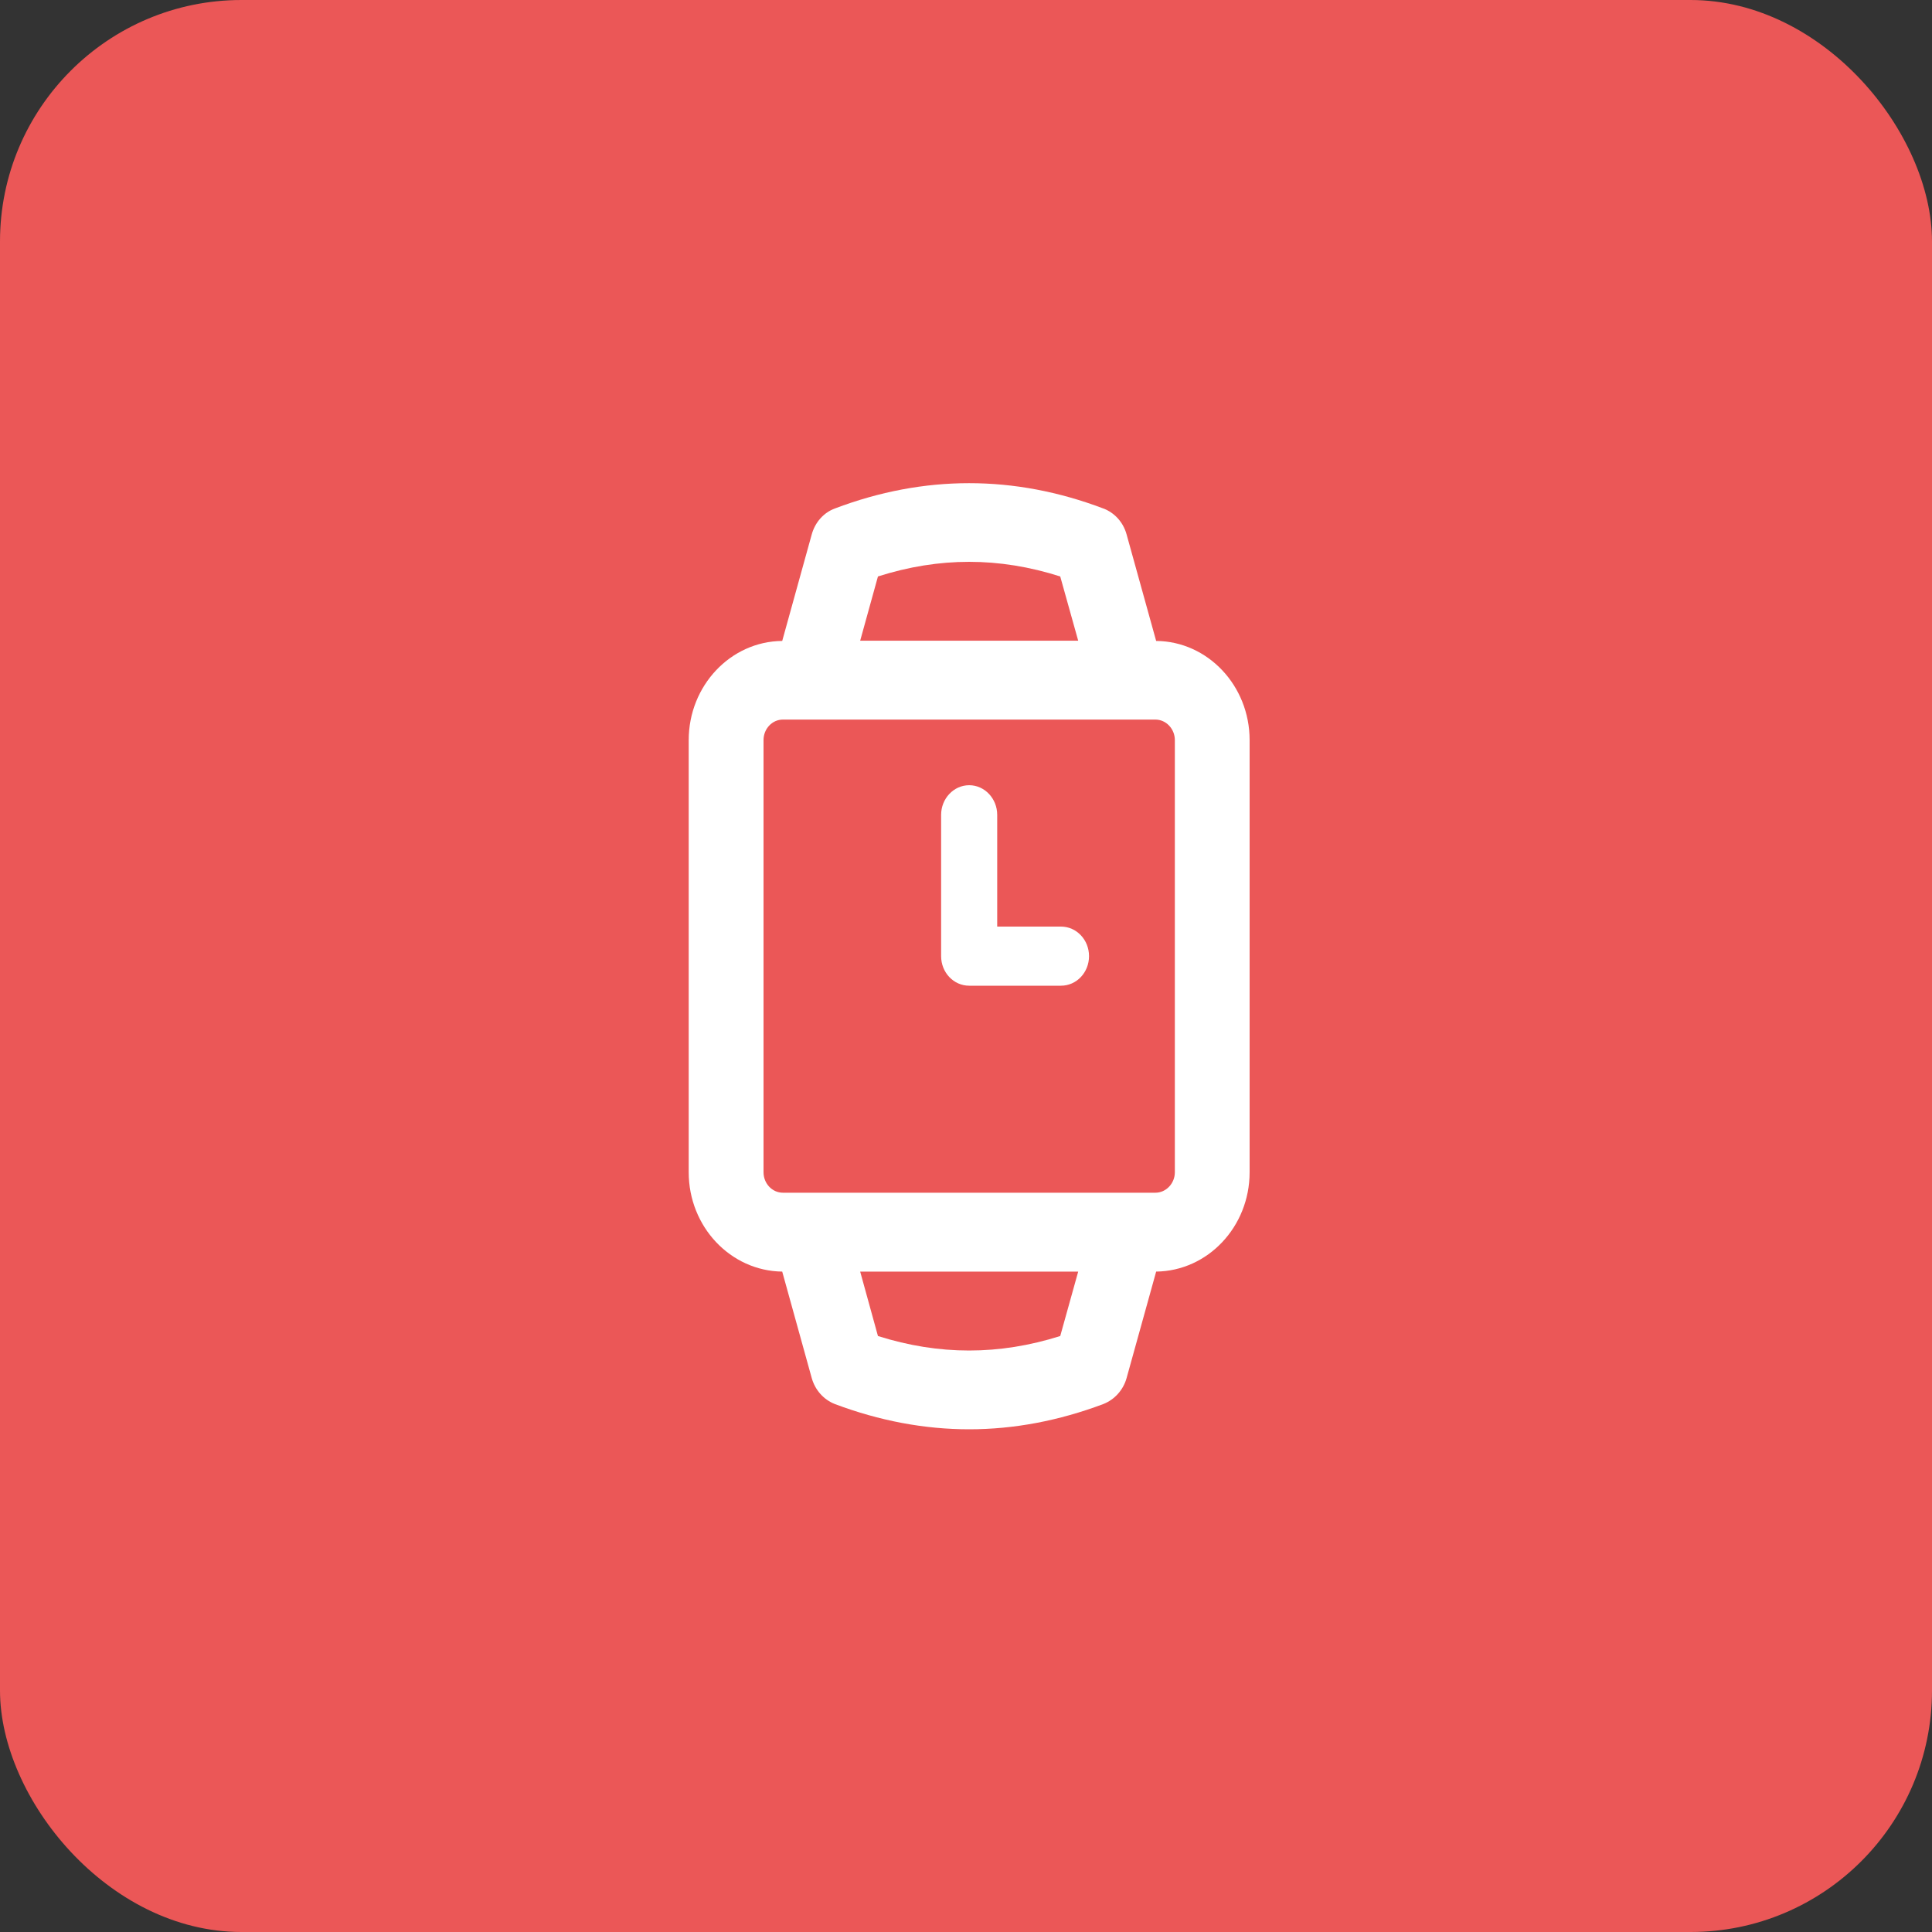 <svg width="40" height="40" viewBox="0 0 40 40" fill="none" xmlns="http://www.w3.org/2000/svg">
<rect x="0" y="0" width="40" height="40" fill="#333333" stroke="none"/>
<rect width="40" height="40" rx="5" fill="#EB5757"/>
<path fill-rule="evenodd" clip-rule="evenodd" d="M24.324 24.27C24.324 24.502 24.142 24.694 23.921 24.694H16.21C15.986 24.694 15.808 24.502 15.808 24.27V15.323C15.808 15.09 15.986 14.898 16.21 14.898H23.921C24.142 14.898 24.324 15.09 24.324 15.323V24.27ZM21.951 27.661C20.685 28.061 19.443 28.061 18.177 27.661L17.809 26.327H22.323L21.951 27.661ZM18.177 11.935C19.443 11.531 20.685 11.531 21.951 11.935L22.323 13.265H17.809L18.177 11.935ZM23.937 13.27L23.325 11.065C23.256 10.812 23.073 10.612 22.841 10.527C20.999 9.829 19.129 9.829 17.287 10.527C17.054 10.612 16.876 10.812 16.806 11.065L16.195 13.27C15.127 13.278 14.259 14.196 14.259 15.323V24.27C14.259 25.4 15.127 26.314 16.195 26.327L16.806 28.531C16.876 28.78 17.054 28.98 17.287 29.07C18.208 29.416 19.137 29.592 20.066 29.592C20.991 29.592 21.92 29.416 22.841 29.07C23.073 28.98 23.256 28.78 23.325 28.531L23.937 26.327C25.005 26.314 25.872 25.4 25.872 24.27V15.323C25.872 14.196 25.005 13.278 23.937 13.27V13.27Z" fill="white"/>
<path fill-rule="evenodd" clip-rule="evenodd" d="M21.966 19.184H20.646V16.87C20.646 16.535 20.387 16.257 20.066 16.257C19.744 16.257 19.485 16.535 19.485 16.87V19.796C19.485 20.135 19.744 20.408 20.066 20.408H21.966C22.288 20.408 22.547 20.135 22.547 19.796C22.547 19.457 22.288 19.184 21.966 19.184Z" fill="white"/>
</svg>
